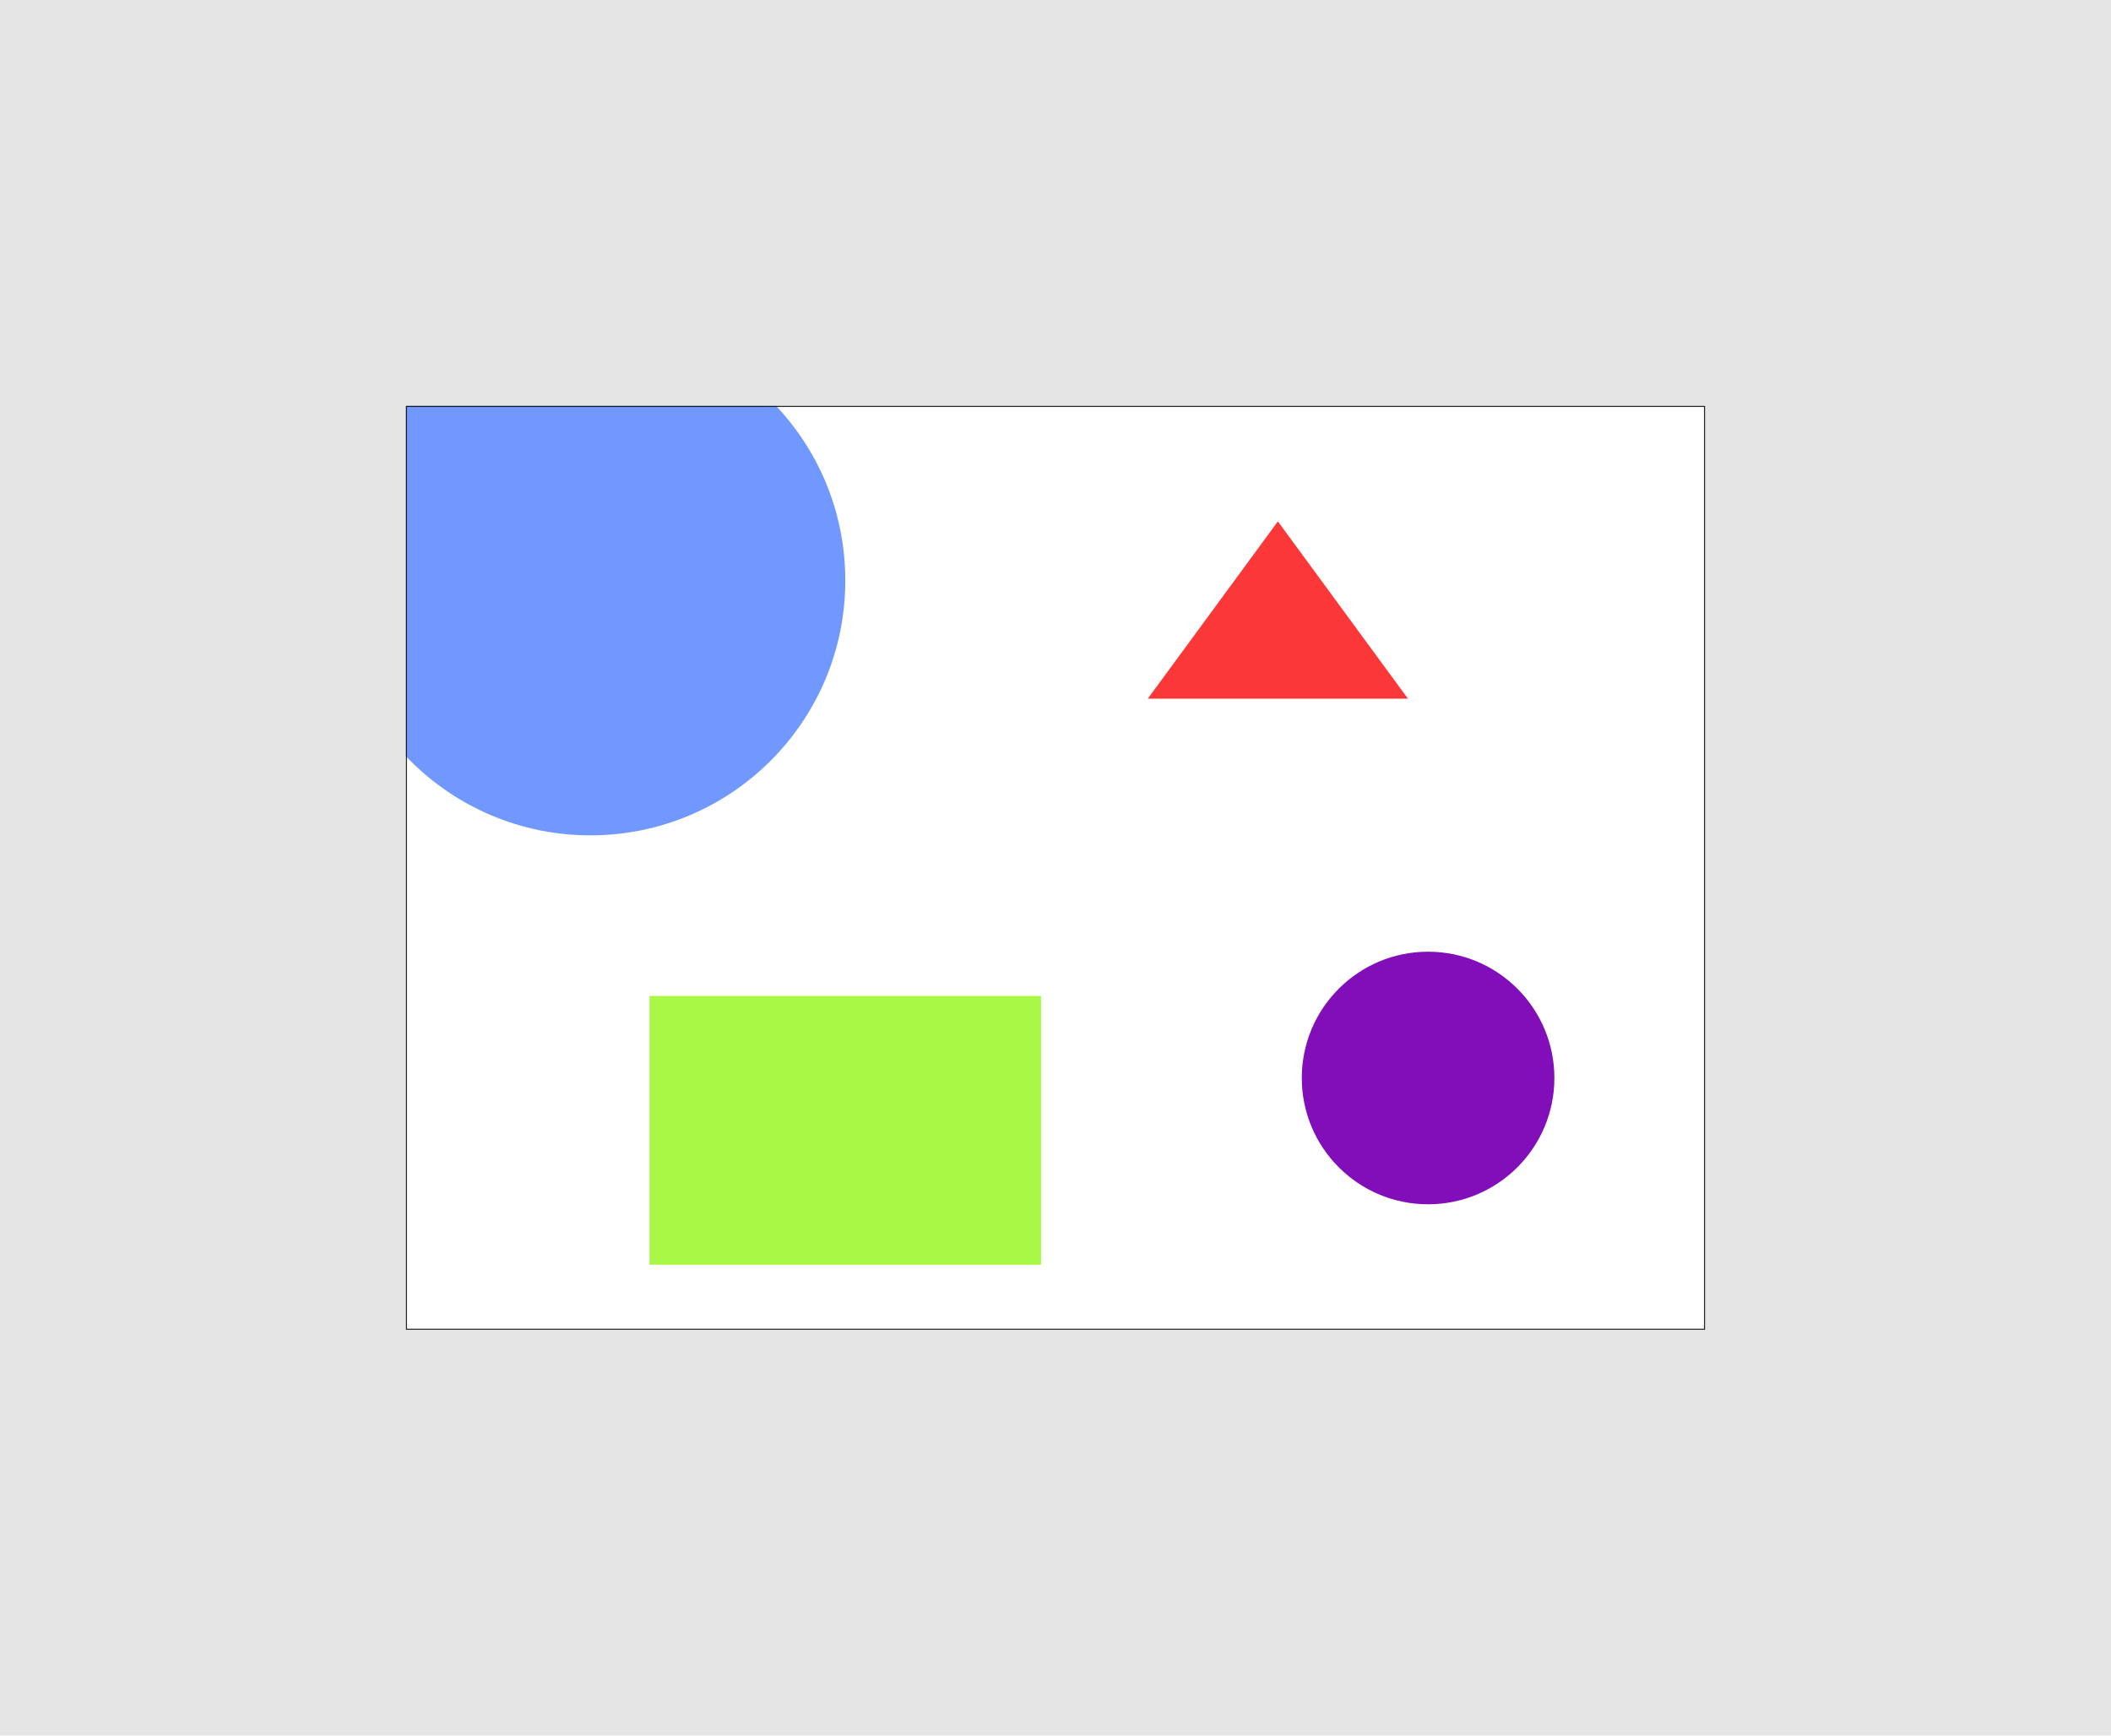 <svg width="2340" height="1924" viewBox="0 0 2340 1924" fill="none" xmlns="http://www.w3.org/2000/svg">
<rect width="2340" height="1924" fill="#E5E5E5"/>
<g filter="url(#filter0_f)">
<g clip-path="url(#clip0)">
<rect x="450" y="450" width="1440" height="1024" fill="white"/>
<circle cx="654.5" cy="643.5" r="282.5" fill="#7198FF"/>
<rect x="720" y="1104" width="434" height="298" fill="#A9F845"/>
<path d="M1416.5 578L1560.69 774.5H1272.31L1416.5 578Z" fill="#FB3737"/>
<g filter="url(#filter1_d)">
<circle cx="1583" cy="1191" r="140" fill="#810EB8"/>
</g>
</g>
<rect x="450.5" y="450.5" width="1439" height="1023" stroke="black"/>
</g>
<defs>
<filter id="filter0_f" x="0" y="0" width="2340" height="1924" filterUnits="userSpaceOnUse" color-interpolation-filters="sRGB">
<feFlood flood-opacity="0" result="BackgroundImageFix"/>
<feBlend mode="normal" in="SourceGraphic" in2="BackgroundImageFix" result="shape"/>
<feGaussianBlur stdDeviation="225" result="effect1_foregroundBlur"/>
</filter>
<filter id="filter1_d" x="1343" y="955" width="480" height="480" filterUnits="userSpaceOnUse" color-interpolation-filters="sRGB">
<feFlood flood-opacity="0" result="BackgroundImageFix"/>
<feColorMatrix in="SourceAlpha" type="matrix" values="0 0 0 0 0 0 0 0 0 0 0 0 0 0 0 0 0 0 127 0"/>
<feOffset dy="4"/>
<feGaussianBlur stdDeviation="50"/>
<feColorMatrix type="matrix" values="0 0 0 0 0 0 0 0 0 0 0 0 0 0 0 0 0 0 0.25 0"/>
<feBlend mode="normal" in2="BackgroundImageFix" result="effect1_dropShadow"/>
<feBlend mode="normal" in="SourceGraphic" in2="effect1_dropShadow" result="shape"/>
</filter>
<clipPath id="clip0">
<rect x="450" y="450" width="1440" height="1024" fill="white"/>
</clipPath>
</defs>
</svg>
